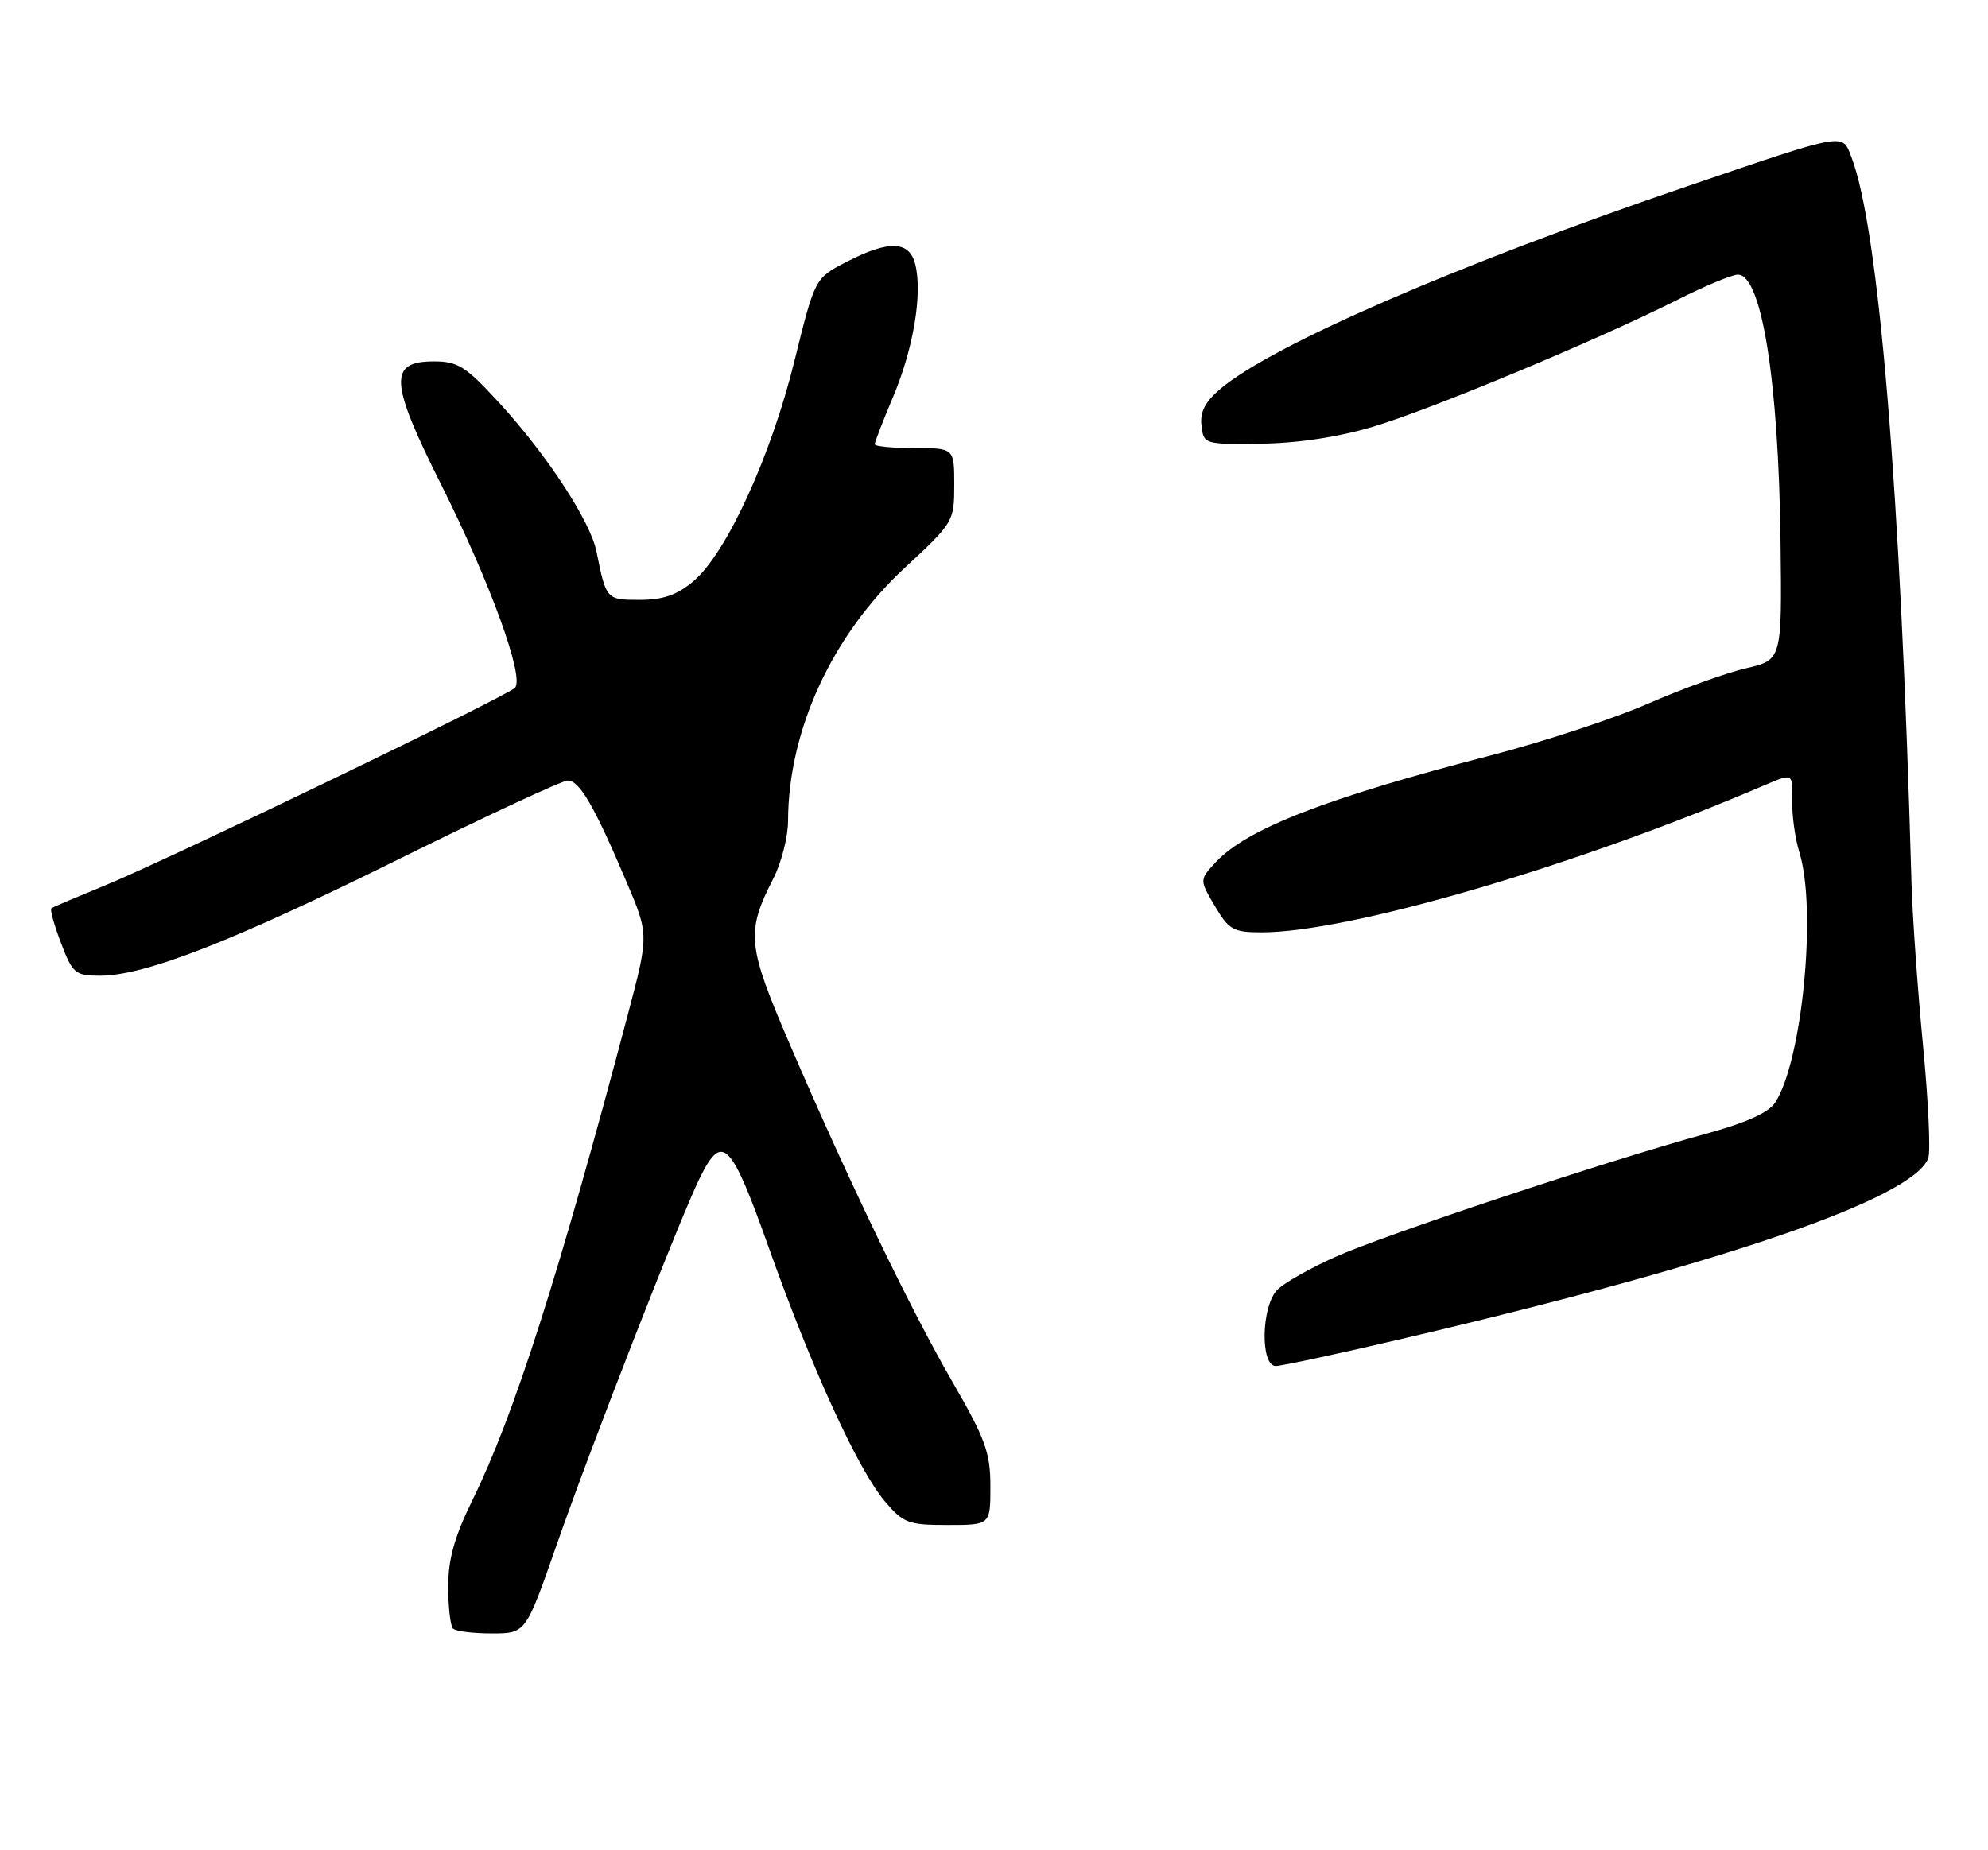 <?xml version="1.0" encoding="UTF-8" standalone="no"?>
<!DOCTYPE svg PUBLIC "-//W3C//DTD SVG 1.1//EN" "http://www.w3.org/Graphics/SVG/1.1/DTD/svg11.dtd" >
<svg xmlns="http://www.w3.org/2000/svg" xmlns:xlink="http://www.w3.org/1999/xlink" version="1.1" viewBox="0 0 275 256">
 <g >
 <path fill="currentColor"
d=" M 77.00 213.75 C 81.69 200.28 94.08 168.52 96.79 163.01 C 99.92 156.66 101.09 157.85 106.39 172.75 C 112.31 189.41 118.70 203.36 122.42 207.75 C 124.96 210.74 125.65 211.00 131.09 211.00 C 137.00 211.00 137.00 211.00 137.00 205.64 C 137.00 201.01 136.30 199.08 131.86 191.39 C 126.01 181.29 117.42 163.48 109.33 144.67 C 103.33 130.73 103.16 129.04 107.01 121.48 C 108.10 119.33 109.01 115.76 109.01 113.54 C 109.06 100.99 115.13 87.85 125.18 78.54 C 131.89 72.32 132.00 72.15 132.00 67.11 C 132.00 62.00 132.00 62.00 126.50 62.00 C 123.47 62.00 121.00 61.76 121.00 61.47 C 121.00 61.18 122.15 58.20 123.56 54.86 C 126.36 48.21 127.62 40.63 126.61 36.58 C 125.79 33.30 122.96 33.20 117.07 36.25 C 112.72 38.50 112.72 38.50 109.88 50.00 C 106.64 63.15 100.47 76.59 95.92 80.42 C 93.64 82.33 91.72 83.00 88.49 83.00 C 83.87 83.00 83.85 82.97 82.51 76.30 C 81.66 72.11 75.68 62.96 69.07 55.75 C 64.43 50.69 63.35 50.00 60.01 50.00 C 53.73 50.00 53.90 52.83 60.99 66.98 C 67.80 80.57 72.61 93.79 71.23 95.17 C 70.00 96.40 23.19 118.97 14.50 122.52 C 10.65 124.10 7.32 125.51 7.11 125.67 C 6.89 125.83 7.49 127.99 8.44 130.48 C 10.05 134.70 10.41 135.00 13.83 135.00 C 20.02 135.00 32.09 130.30 55.09 118.91 C 67.22 112.91 77.77 108.00 78.54 108.00 C 80.17 108.00 82.20 111.51 86.62 121.91 C 89.77 129.32 89.77 129.32 86.84 140.41 C 77.29 176.49 71.11 195.83 65.41 207.44 C 62.87 212.60 62.00 215.70 62.00 219.52 C 62.00 222.35 62.30 224.97 62.67 225.33 C 63.03 225.70 65.45 226.00 68.03 226.00 C 72.73 226.00 72.73 226.00 77.00 213.75 Z  M 194.73 185.06 C 238.61 174.76 264.60 165.81 266.73 160.26 C 267.08 159.36 266.75 152.29 266.00 144.56 C 265.26 136.83 264.54 126.67 264.41 122.00 C 262.90 67.82 259.90 31.59 256.10 21.73 C 254.81 18.37 255.52 18.24 233.50 25.74 C 201.73 36.56 176.09 47.68 168.83 53.79 C 166.71 55.58 165.98 56.99 166.20 58.88 C 166.50 61.47 166.58 61.50 174.50 61.39 C 179.62 61.32 185.20 60.46 190.00 59.02 C 198.14 56.58 221.02 47.03 232.06 41.47 C 235.85 39.56 239.60 38.00 240.40 38.00 C 243.69 38.00 246.04 52.73 246.30 75.02 C 246.50 91.32 246.50 91.32 241.50 92.47 C 238.75 93.11 232.68 95.30 228.00 97.35 C 223.32 99.40 213.54 102.62 206.26 104.51 C 183.46 110.41 172.50 114.67 168.20 119.27 C 165.91 121.73 165.91 121.73 168.05 125.36 C 169.99 128.65 170.61 129.00 174.51 129.00 C 186.68 129.00 218.07 119.81 244.24 108.58 C 247.99 106.98 247.99 106.98 247.91 110.74 C 247.87 112.81 248.32 116.07 248.92 117.99 C 251.34 125.83 249.30 146.84 245.55 152.56 C 244.64 153.96 241.47 155.38 235.85 156.91 C 222.44 160.58 191.50 170.86 184.68 173.92 C 181.23 175.47 177.64 177.50 176.71 178.44 C 174.47 180.67 174.30 189.00 176.48 189.00 C 177.29 189.00 185.51 187.23 194.73 185.06 Z "/>
</g>
</svg>